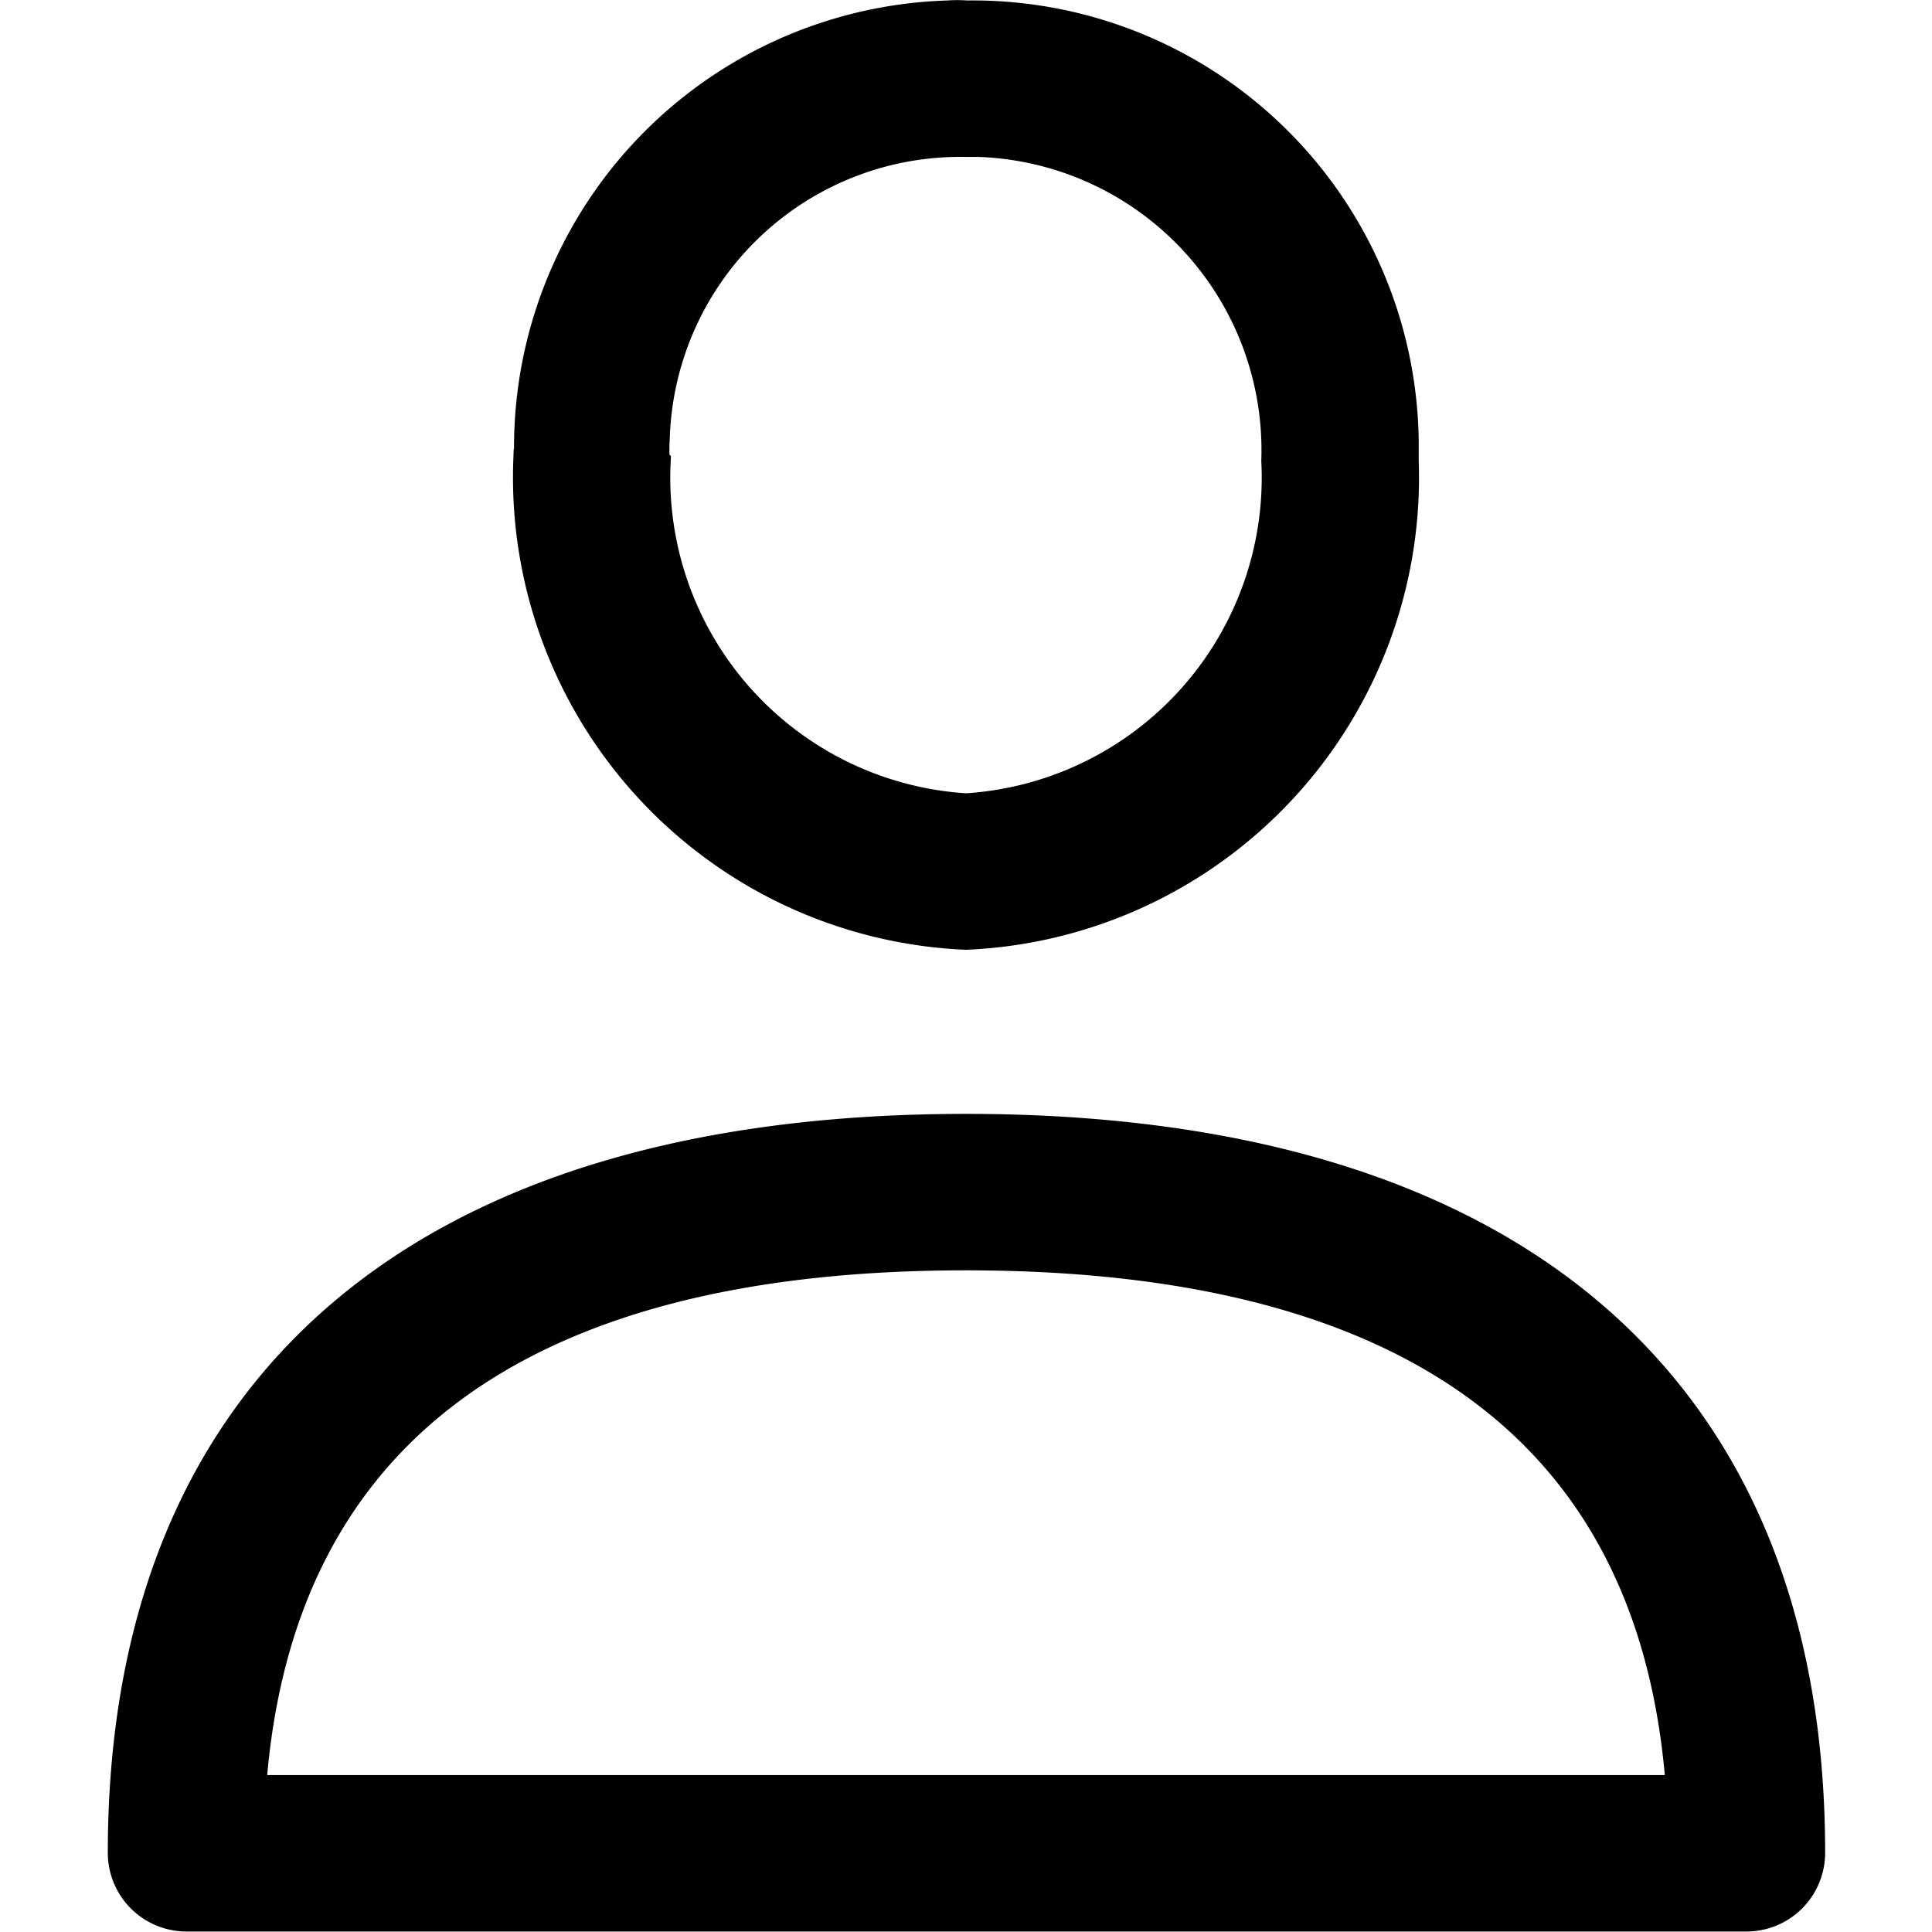 <svg xmlns:xlink="http://www.w3.org/1999/xlink" id="Layer_1" data-name="Layer 1" xmlns="http://www.w3.org/2000/svg" viewBox="0 0 18 20.25" width="25"  height="25" ><defs><style>.cls-1{stroke:#000;stroke-miterlimit:10;stroke-width:0.25px;}</style></defs><path class="cls-1" d="M.83,20.12a.7.7,0,0,1-.7-.7h0C.13,14.51,3.28,11.8,9,11.8s8.88,2.71,8.88,7.62a.7.7,0,0,1-.71.7H.83Zm.71-1.39H16.46c-.27-3.67-2.78-5.54-7.46-5.54s-7.19,1.87-7.46,5.54ZM4.39,4.83A4.56,4.56,0,0,1,8.81.13a1.33,1.33,0,0,1,.2,0,4.55,4.55,0,0,1,4.61,4.49v.21A4.83,4.83,0,0,1,9,9.83a4.83,4.83,0,0,1-4.62-5Zm1.39,0A3.44,3.44,0,0,0,9,8.44a3.44,3.44,0,0,0,3.22-3.61A3.2,3.2,0,0,0,9.14,1.52H9A3.17,3.17,0,0,0,5.77,4.6a1.62,1.62,0,0,0,0,.22Z"/></svg>